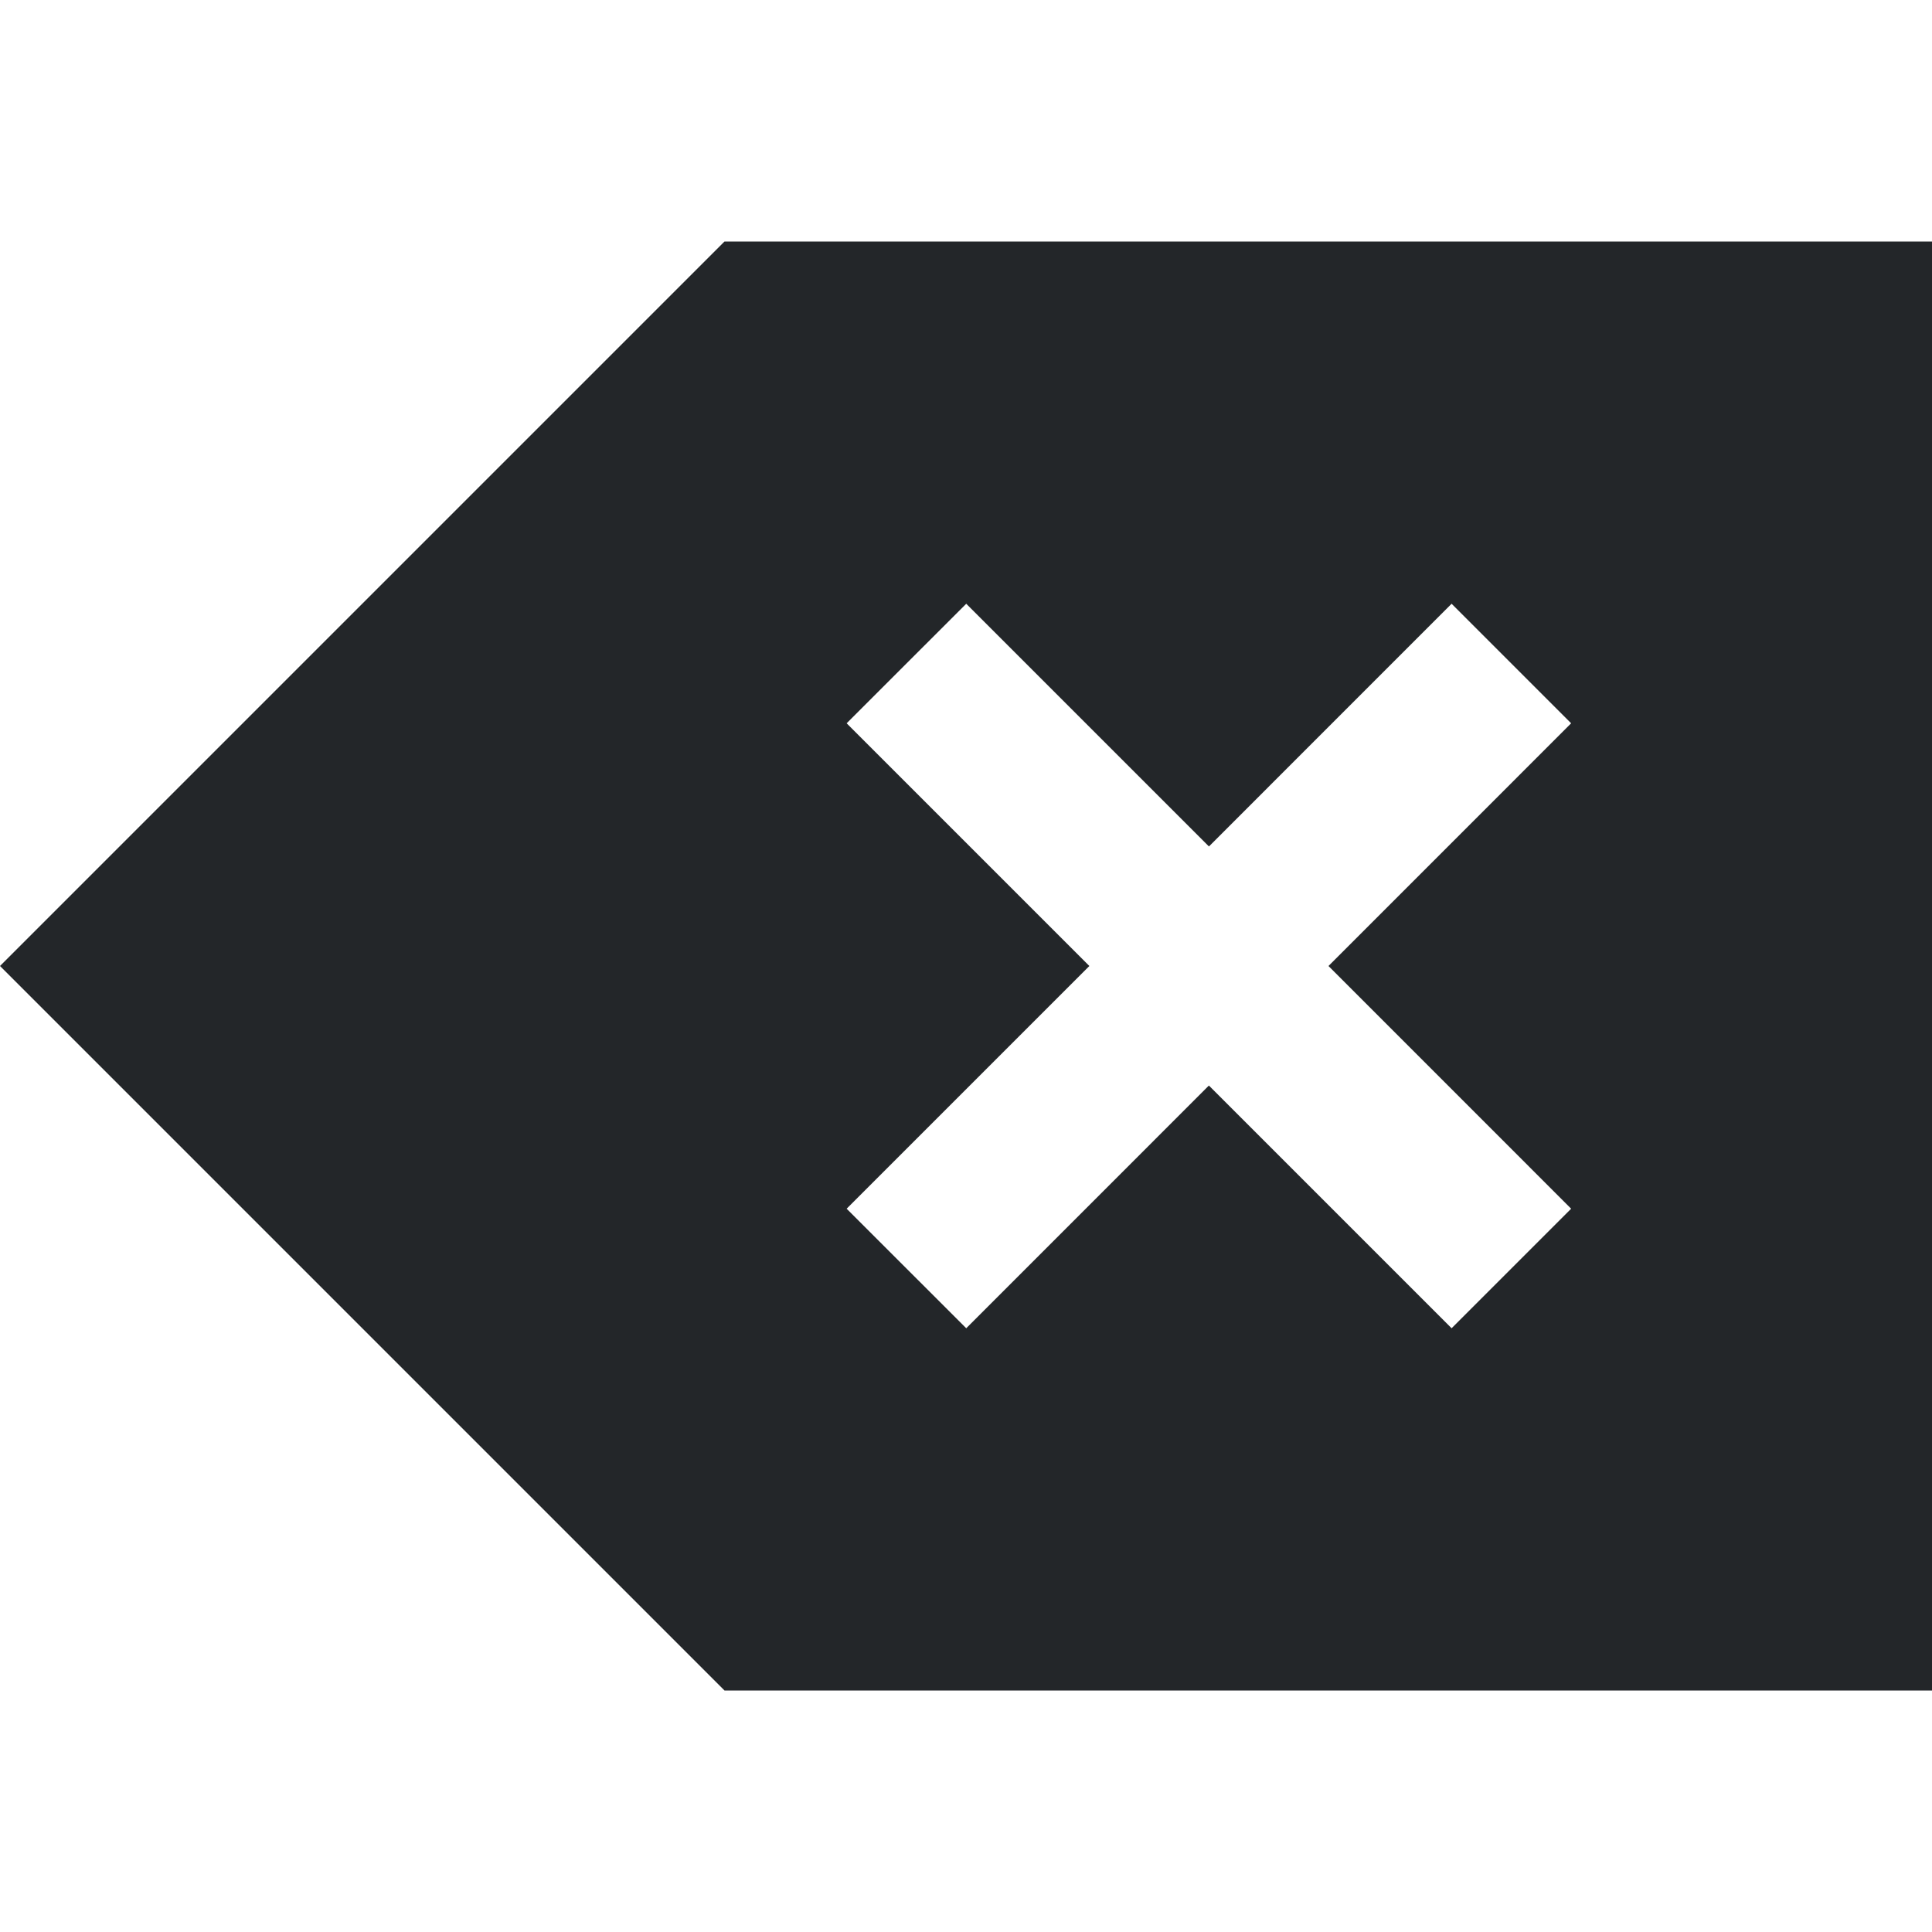 <?xml version="1.0" encoding="UTF-8" standalone="no"?>
<svg
   viewBox="0 0 32 32"
   version="1.1"
   id="svg6"
   width="32"
   height="32"
   xmlns="http://www.w3.org/2000/svg"
   xmlns:svg="http://www.w3.org/2000/svg">
  <defs
     id="defs3051">
    <style
       type="text/css"
       id="current-color-scheme">
      .ColorScheme-Text {
        color:#232629;
      }
      </style>
  </defs>
  <path
     style="fill:currentColor;fill-opacity:1;stroke:none;stroke-width:2"
     d="M 12,4 1.414,14.586 0,16 1.414,17.414 12,28 h 18 2 V 4 h -2 z m 4.004,6 4.02,4.02 L 24.043,10 26.023,11.98 22.004,16 26.023,20.02 24.043,22 20.023,17.98 16.004,22 14.023,20.02 18.043,16 14.023,11.98 Z"
     class="ColorScheme-Text"
     id="path4" />
</svg>
